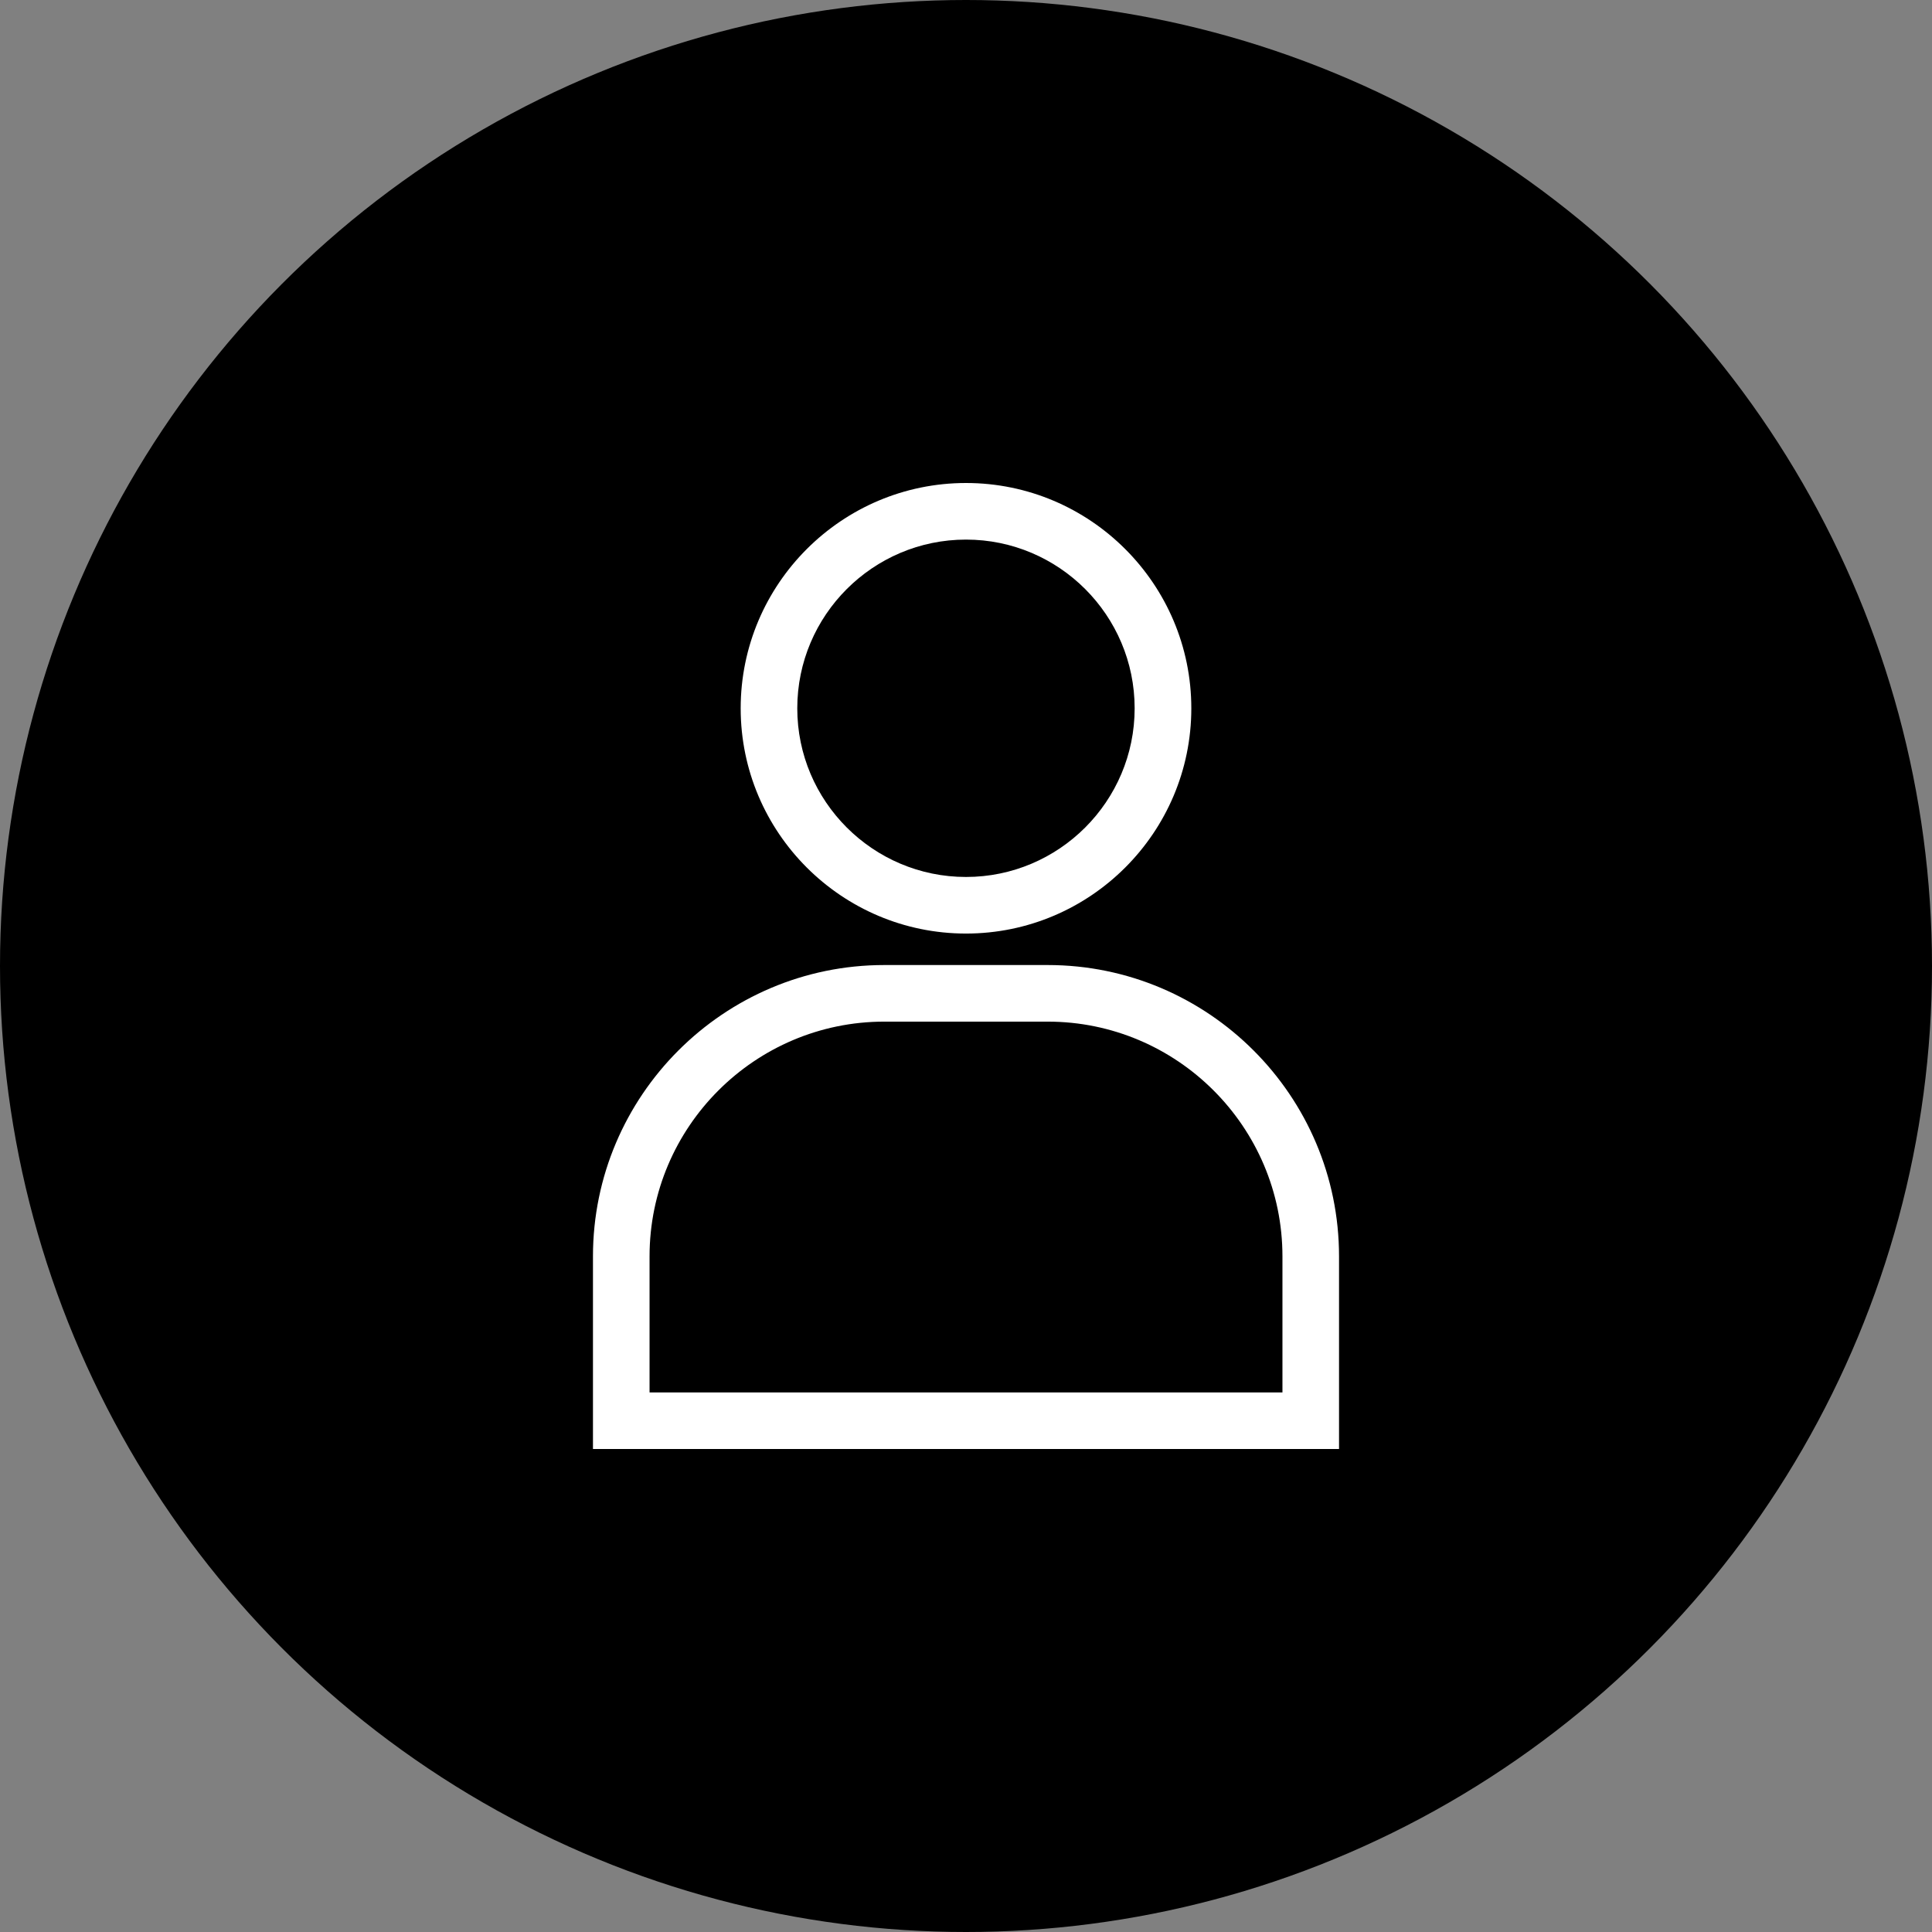 <svg width="24" height="24" viewBox="0 0 24 24" xmlns="http://www.w3.org/2000/svg">
<rect x="0" y="0" width="24" height="24" fill="#808080" stroke="none"/>
<circle cx="12" cy="12" r="12" fill="inherit"/>
<path d="M13.015 11.988H10.985C8.99 11.988 7.366 13.612 7.366 15.607V18H16.634V15.607C16.634 13.612 15.01 11.988 13.015 11.988ZM8.069 17.297V15.607C8.069 13.999 9.378 12.691 10.985 12.691H13.015C14.622 12.691 15.931 13.999 15.931 15.607V17.297H8.069Z" fill="white"/>
<path d="M12 6C10.457 6 9.201 7.256 9.201 8.799C9.201 10.342 10.457 11.597 12 11.597C13.543 11.597 14.799 10.342 14.799 8.799C14.799 7.256 13.543 6 12 6ZM12 10.894C10.845 10.894 9.904 9.954 9.904 8.799C9.904 7.643 10.845 6.703 12 6.703C13.155 6.703 14.095 7.643 14.095 8.799C14.095 9.954 13.155 10.894 12 10.894Z" fill="white"/>
</svg>

